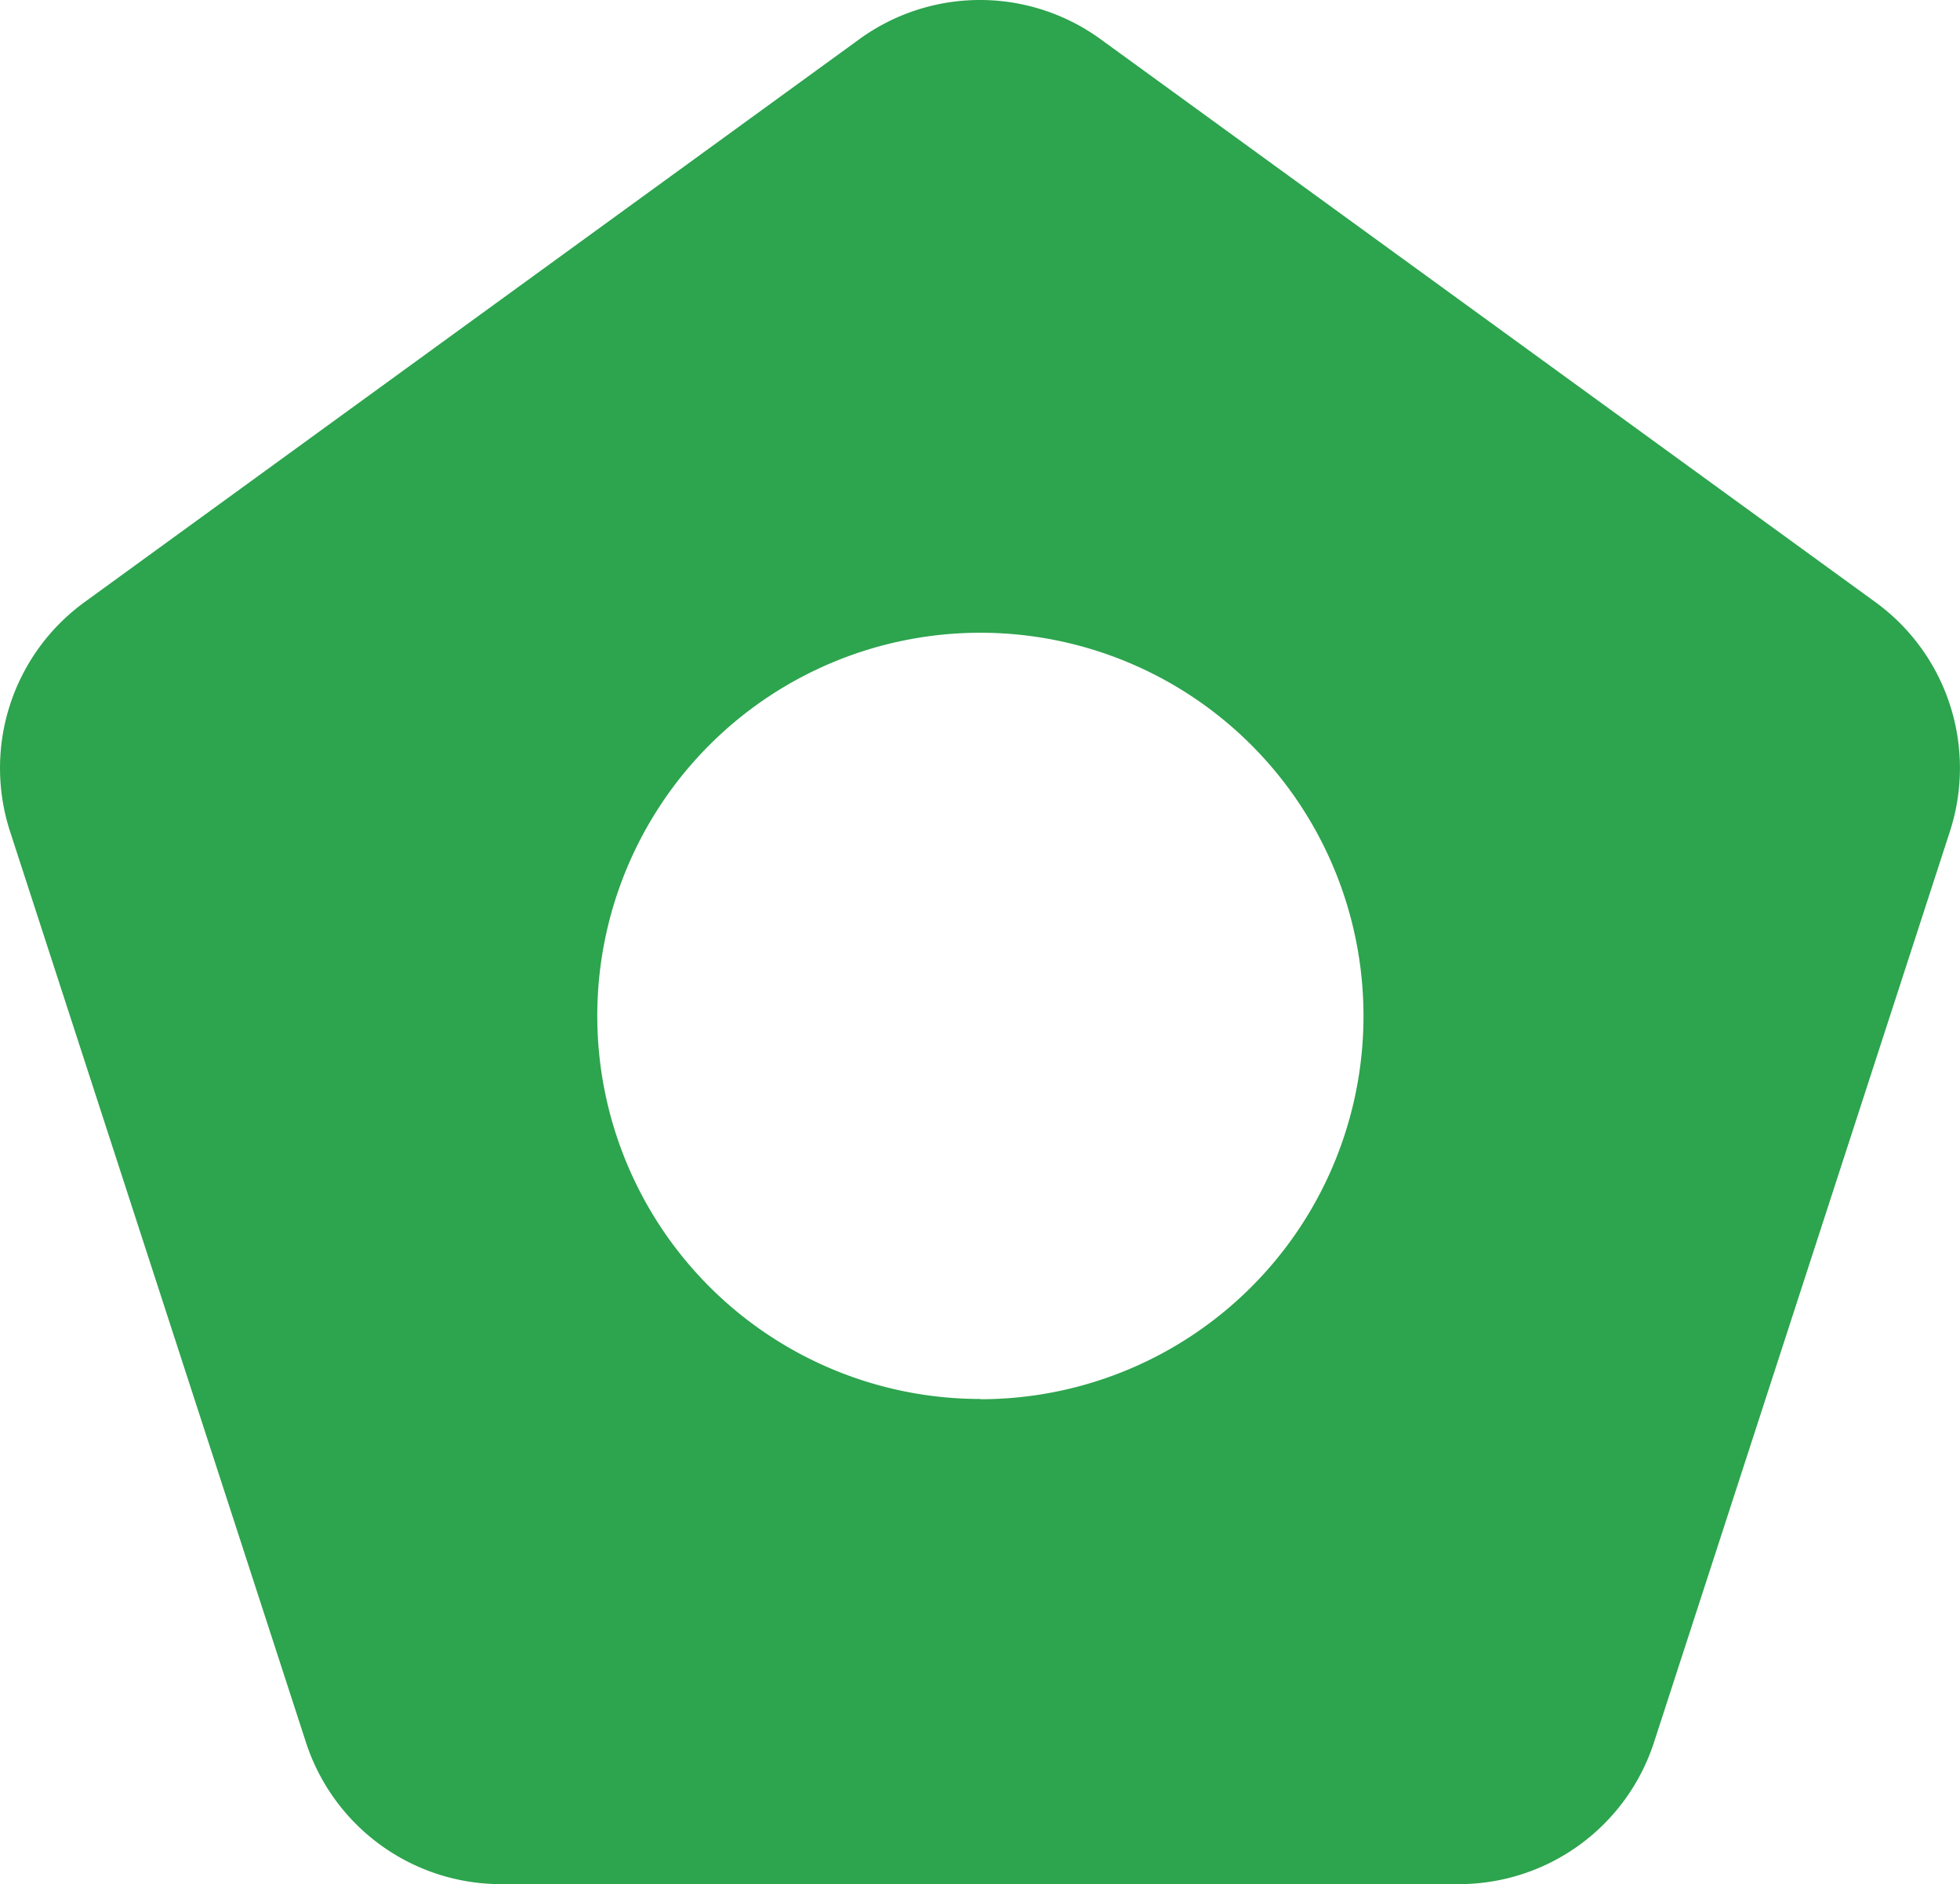 <svg xmlns="http://www.w3.org/2000/svg" viewBox="0 0 383.71 368.85"><defs><style>.cls-1{fill:#2da44e;}</style></defs><g id="Camada_29" data-name="Camada 29"><g id="Camada_83" data-name="Camada 83"><path class="cls-1" d="M425.76,184.4,274.08,74.2a40.16,40.16,0,0,0-47.22,0L75.18,184.4a40.16,40.16,0,0,0-14.59,44.91l57.93,178.32a40.16,40.16,0,0,0,38.2,27.75h187.5a40.16,40.16,0,0,0,38.2-27.75l57.93-178.32A40.16,40.16,0,0,0,425.76,184.4Zm-175.21,156a75,75,0,1,1,75-75A75,75,0,0,1,250.55,340.45Z" transform="translate(-58.62 -66.53)"/></g></g></svg>